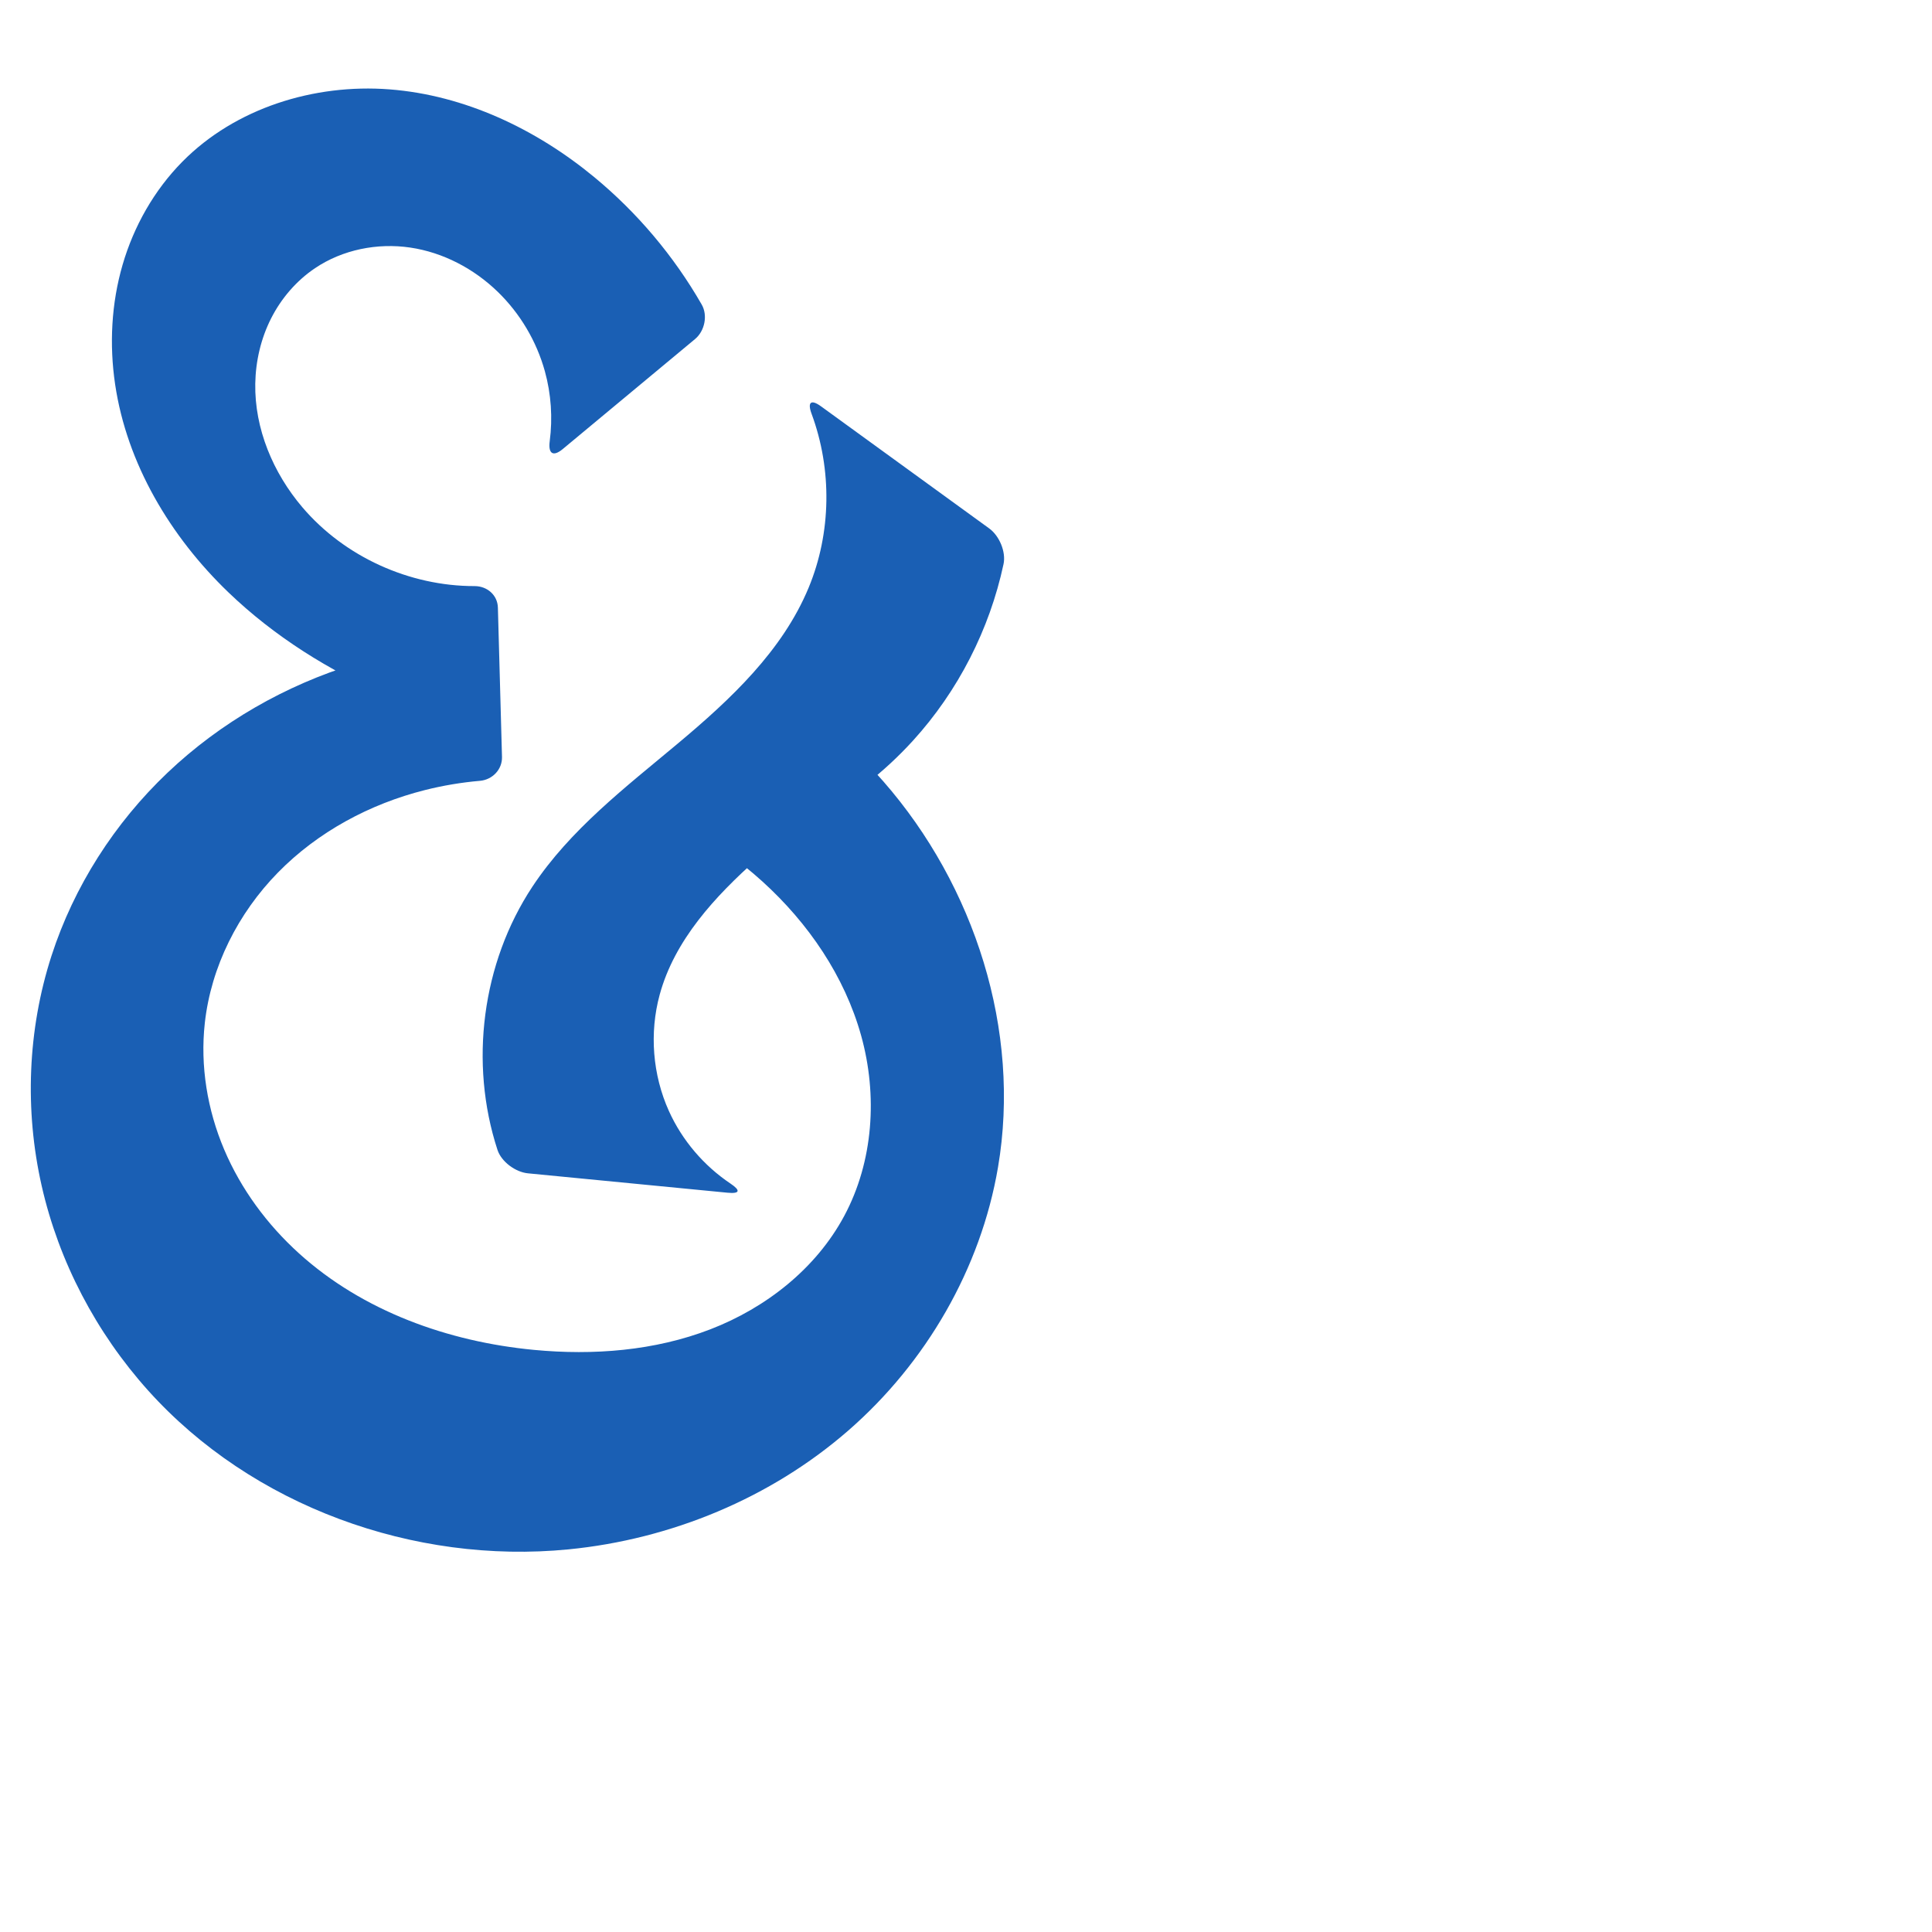<?xml version="1.0" encoding="UTF-8" standalone="no"?>
<svg
   xmlns:dc="http://purl.org/dc/elements/1.1/"
   xmlns:cc="http://creativecommons.org/ns#"
   xmlns:rdf="http://www.w3.org/1999/02/22-rdf-syntax-ns#"
   xmlns:svg="http://www.w3.org/2000/svg"
   xmlns="http://www.w3.org/2000/svg"
   xmlns:sodipodi="http://sodipodi.sourceforge.net/DTD/sodipodi-0.dtd"
   xmlns:inkscape="http://www.inkscape.org/namespaces/inkscape"
   xml:space="preserve"
   width="1000"
   height="1000"
   version="1.1"
   style="clip-rule:evenodd;fill-rule:evenodd;image-rendering:optimizeQuality;shape-rendering:geometricPrecision;text-rendering:geometricPrecision"
   viewBox="0 0 1000 1000"
   id="svg10"
   sodipodi:docname="ampersand.svg"
   inkscape:version="1.0.2 (e86c870879, 2021-01-15)"><sodipodi:namedview
   pagecolor="#ffffff"
   bordercolor="#666666"
   borderopacity="1"
   objecttolerance="10"
   gridtolerance="10"
   guidetolerance="10"
   inkscape:pageopacity="0"
   inkscape:pageshadow="2"
   inkscape:window-width="1920"
   inkscape:window-height="1007"
   id="namedview12"
   showgrid="false"
   inkscape:zoom="0.84890884"
   inkscape:cx="300.81218"
   inkscape:cy="353.36865"
   inkscape:window-x="1920"
   inkscape:window-y="0"
   inkscape:window-maximized="1"
   inkscape:current-layer="svg10"
   showguides="true"
   inkscape:guide-bbox="true"
   inkscape:document-rotation="0"><sodipodi:guide
   position="0,1000"
   orientation="0,1"
   id="guide16"
   inkscape:label=""
   inkscape:locked="true"
   inkscape:color="rgb(0,0,255)" /><sodipodi:guide
   position="1763.312,2036.169"
   orientation="1000,0"
   id="guide18" /><sodipodi:guide
   position="0,200"
   orientation="0,1"
   id="guide20"
   inkscape:label="base"
   inkscape:locked="true"
   inkscape:color="rgb(0,0,255)" /><inkscape:grid
   type="xygrid"
   id="grid24"
   originx="-473.376"
   originy="-489.692" /><sodipodi:guide
   position="0,0"
   orientation="0,1"
   id="guide34"
   inkscape:label="bottom"
   inkscape:locked="true"
   inkscape:color="rgb(0,0,255)" /><sodipodi:guide
   position="225.051,1693.319"
   orientation="0,1"
   id="guide44"
   inkscape:label=""
   inkscape:locked="false"
   inkscape:color="rgb(0,0,255)" /><sodipodi:guide
   position="0,900"
   orientation="0,1"
   id="guide46"
   inkscape:label=""
   inkscape:locked="true"
   inkscape:color="rgb(0,0,255)" /><sodipodi:guide
   position="525.851,782.344"
   orientation="1,0"
   id="guide841"
   inkscape:label="width" />    </sodipodi:namedview>
 <defs
   id="defs4"><inkscape:path-effect
   effect="fillet_chamfer"
   id="path-effect865"
   is_visible="true"
   lpeversion="1"
   satellites_param="F,0,1,1,0,11.757,0,1 @ F,0,1,1,0,11.757,0,1 @ F,0,0,1,0,0,0,1 @ F,0,0,1,0,0,0,1 @ F,0,0,1,0,0,0,1 @ F,0,0,1,0,0,0,1 @ F,0,0,1,0,0,0,1 @ F,0,0,1,0,0,0,1 @ F,0,0,1,0,0,0,1 @ F,0,0,1,0,0,0,1 @ F,0,0,1,0,0,0,1 @ F,0,0,1,0,0,0,1 @ F,0,0,1,0,0,0,1 @ F,0,0,1,0,0,0,1 @ F,0,0,1,0,0,0,1 @ F,0,0,1,0,0,0,1 @ F,0,0,1,0,0,0,1 @ F,0,0,1,0,0,0,1 @ F,0,0,1,0,0,0,1 @ F,0,0,1,0,0,0,1 @ F,0,0,1,0,0,0,1 @ F,0,0,1,0,0,0,1 @ F,0,0,1,0,0,0,1 @ F,0,1,1,0,11.757,0,1 @ F,0,1,1,0,11.757,0,1 @ F,0,0,1,0,0,0,1 @ F,0,0,1,0,0,0,1 @ F,0,0,1,0,0,0,1 @ F,0,1,1,0,11.757,0,1 @ F,0,1,1,0,11.757,0,1 @ F,0,0,1,0,0,0,1 @ F,0,0,1,0,0,0,1 @ F,0,0,1,0,0,0,1 @ F,0,0,1,0,0,0,1 @ F,0,0,1,0,0,0,1 @ F,0,0,1,0,0,0,1 @ F,0,0,1,0,0,0,1 @ F,0,0,1,0,0,0,1 @ F,0,0,1,0,0,0,1 @ F,0,0,1,0,0,0,1 @ F,0,0,1,0,0,0,1 @ F,0,0,1,0,0,0,1 @ F,0,0,1,0,0,0,1 @ F,0,0,1,0,0,0,1 @ F,0,0,1,0,0,0,1 @ F,0,1,1,0,11.757,0,1 @ F,0,1,1,0,11.757,0,1 @ F,0,0,1,0,0,0,1 @ F,0,0,1,0,0,0,1 @ F,0,0,1,0,0,0,1 @ F,0,0,1,0,0,0,1 @ F,0,0,1,0,0,0,1 @ F,0,0,1,0,0,0,1 @ F,0,0,1,0,0,0,1"
   unit="px"
   method="auto"
   mode="F"
   radius="0"
   chamfer_steps="1"
   flexible="false"
   use_knot_distance="true"
   apply_no_radius="true"
   apply_with_radius="true"
   only_selected="true"
   hide_knots="false" /><inkscape:path-effect
   effect="fillet_chamfer"
   id="path-effect852"
   is_visible="true"
   lpeversion="1"
   satellites_param="F,0,0,1,0,31.609,0,1 @ F,0,0,1,0,16.674,0,1 @ F,0,0,1,0,0,0,1 @ F,0,0,1,0,0,0,1 @ F,0,0,1,0,0,0,1 @ F,0,0,1,0,0,0,1 @ F,0,0,1,0,0,0,1 @ F,0,0,1,0,0,0,1 @ F,0,0,1,0,0,0,1 @ F,0,0,1,0,0,0,1 @ F,0,0,1,0,0,0,1 @ F,0,0,1,0,0,0,1 @ F,0,0,1,0,0,0,1 @ F,0,0,1,0,0,0,1 @ F,0,0,1,0,0,0,1 @ F,0,0,1,0,0,0,1 @ F,0,0,1,0,0,0,1 @ F,0,0,1,0,0,0,1 @ F,0,0,1,0,17.423,0,1 @ F,0,0,1,0,28.632,0,1 @ F,0,0,1,0,0,0,1 @ F,0,0,1,0,0,0,1 @ F,0,0,1,0,0,0,1 @ F,0,0,1,0,18.487,0,1 @ F,0,0,1,0,41.354,0,1 @ F,0,0,1,0,0,0,1 @ F,0,0,1,0,0,0,1 @ F,0,0,1,0,0,0,1 @ F,0,0,1,0,0,0,1 @ F,0,0,1,0,0,0,1 @ F,0,0,1,0,0,0,1 @ F,0,0,1,0,0,0,1 @ F,0,0,1,0,0,0,1 @ F,0,0,1,0,0,0,1 @ F,0,0,1,0,0,0,1 @ F,0,0,1,0,15.385,0,1 @ F,0,0,1,0,18.058,0,1 @ F,0,0,1,0,0,0,1 @ F,0,0,1,0,0,0,1 @ F,0,0,1,0,0,0,1 @ F,0,0,1,0,0,0,1 @ F,0,0,1,0,0,0,1 @ F,0,0,1,0,0,0,1 @ F,0,0,1,0,0,0,1 @ F,0,0,1,0,0,0,1"
   unit="px"
   method="auto"
   mode="F"
   radius="0"
   chamfer_steps="1"
   flexible="false"
   use_knot_distance="true"
   apply_no_radius="true"
   apply_with_radius="true"
   only_selected="true"
   hide_knots="false" /><inkscape:path-effect
   effect="spiro"
   id="path-effect853"
   is_visible="true"
   lpeversion="1" /><inkscape:path-effect
   effect="spiro"
   id="path-effect928"
   is_visible="true"
   lpeversion="1" /><inkscape:path-effect
   effect="spiro"
   id="path-effect921"
   is_visible="true"
   lpeversion="1" /><inkscape:path-effect
   effect="spiro"
   id="path-effect917"
   is_visible="true"
   lpeversion="1" /><inkscape:path-effect
   effect="spiro"
   id="path-effect849"
   is_visible="true"
   lpeversion="1" /><inkscape:path-effect
   effect="spiro"
   id="path-effect851"
   is_visible="true"
   lpeversion="1" />
  <style
   type="text/css"
   id="style2">
   <![CDATA[
    .fil0 {fill:#EF7F1A;fill-rule:nonzero}
   ]]>
  </style>
 <inkscape:path-effect
   effect="spiro"
   id="path-effect1214"
   is_visible="true"
   lpeversion="1" /><inkscape:path-effect
   effect="spiro"
   id="path-effect1195"
   is_visible="true"
   lpeversion="1" /><inkscape:path-effect
   effect="spiro"
   id="path-effect992"
   is_visible="true"
   lpeversion="1" /><inkscape:path-effect
   effect="spiro"
   id="path-effect1060"
   is_visible="true"
   lpeversion="1" /><inkscape:path-effect
   effect="spiro"
   id="path-effect1047"
   is_visible="true"
   lpeversion="1" /><inkscape:path-effect
   effect="spiro"
   id="path-effect1085"
   is_visible="true"
   lpeversion="1" /><inkscape:path-effect
   effect="spiro"
   id="path-effect1286"
   is_visible="true"
   lpeversion="1" /></defs>
 
<path
   style="fill:#1a5fb4;fill-rule:nonzero;stroke:none;stroke-width:1px;stroke-linecap:butt;stroke-linejoin:miter;stroke-opacity:1"
   d="m 291.294,232.418 68.469,-56.927 c 4.993,-4.151 6.673,-12.222 3.441,-17.854 C 348.817,132.572 329.899,110.109 307.615,91.703 277.5,66.827 240.543,49.254 201.597,46.257 162.652,43.259 121.861,55.885 94.409,83.673 79.791,98.471 69.235,117.131 63.435,137.107 c -5.801,19.976 -6.896,41.227 -3.85,61.804 6.093,41.153 28.61,78.809 58.597,107.644 23.762,22.849 52.165,40.61 82.427,53.683 9.986,4.314 20.185,8.132 30.549,11.434 l 1.074,-37.878 c -16.378,1.697 -32.591,4.987 -48.335,9.808 -36.129,11.063 -69.795,30.332 -97.188,56.358 -27.393,26.026 -48.425,58.808 -60.051,94.76 -12.375,38.27 -13.973,79.891 -5.075,119.115 8.898,39.224 28.214,75.969 55.093,105.889 53.758,59.84 137.517,90.096 217.572,82.229 53.043,-5.212 104.645,-26.506 144.836,-61.512 40.191,-35.006 68.554,-83.747 77.489,-136.291 12.03,-70.749 -12.094,-145.648 -59.328,-199.677 -11.715,-13.401 -24.772,-25.628 -38.913,-36.439 l 2.256,55.951 c 19.453,-10.497 37.113,-24.306 51.99,-40.654 23.302,-25.604 39.604,-57.495 46.847,-91.34 1.359,-6.349 -2.151,-14.657 -7.406,-18.472 l -87.039,-63.187 c -5.255,-3.815 -7.146,-2.189 -4.891,3.898 10.646,28.745 10.23,61.542 -1.512,89.892 -13.552,32.722 -40.426,57.867 -67.586,80.597 -27.16,22.73 -55.901,44.692 -75.432,74.237 -26.136,39.538 -32.756,91.211 -18.073,136.199 2.014,6.171 9.324,11.531 15.787,12.158 L 376.54,617.343 c 6.463,0.628 6.92,-1.129 1.531,-4.744 -13.795,-9.256 -25.002,-22.376 -31.842,-37.524 -8.453,-18.72 -10.174,-40.398 -4.779,-60.217 7.697,-28.277 28.66,-50.909 50.566,-70.376 5.602,-4.978 11.314,-9.833 17.131,-14.559 l -53.728,-1.659 c 14.086,7.761 27.265,17.168 39.183,27.967 23.728,21.501 42.551,48.972 51.132,79.822 8.581,30.85 6.368,65.114 -8.768,93.331 -14.613,27.242 -40.459,47.544 -69.301,58.671 -28.842,11.127 -60.519,13.566 -91.295,10.643 -44.373,-4.215 -88.533,-20.019 -121.579,-49.93 -16.523,-14.955 -30.08,-33.301 -38.775,-53.821 -8.694,-20.52 -12.448,-43.221 -10.01,-65.373 3.219,-29.258 17.277,-56.944 37.879,-77.966 20.602,-21.022 47.503,-35.48 76.046,-42.668 9.347,-2.354 18.884,-3.955 28.488,-4.785 6.468,-0.559 11.594,-5.891 11.415,-12.382 l -2.125,-77.294 c -0.178,-6.491 -5.567,-11.124 -12.058,-11.117 -33.682,0.038 -67.277,-15.108 -89.146,-40.802 -15.121,-17.766 -24.782,-40.661 -24.378,-63.987 0.202,-11.663 2.908,-23.313 8.172,-33.722 5.264,-10.41 13.105,-19.55 22.784,-26.059 14.264,-9.593 32.26,-13.167 49.265,-10.654 17.005,2.513 32.941,10.923 45.28,22.89 11.573,11.224 20.086,25.572 24.389,41.109 3.257,11.759 4.096,24.176 2.512,36.272 -0.842,6.434 1.771,8.161 6.764,4.01 z"
   id="path851"
   sodipodi:nodetypes="ccaaaaccaaaaaccaccaaccsaccaaaaaccaaac"
   inkscape:original-d="m 282.25318,239.93494 86.55035,-71.96097 c 0,0 -32.07221,-61.62135 -61.18836,-76.271195 C 244.08473,59.737318 142.94359,31.688741 94.409429,83.672809 43.420947,138.28566 79.136722,242.85375 118.18257,306.5547 c 17.13542,27.9554 53.15958,38.90047 82.42725,53.68324 9.70531,4.90204 30.54938,11.43424 30.54938,11.43424 l 1.07373,-37.87797 c 0,0 -33.77491,2.17427 -48.33534,9.80785 C 119.51454,377.35611 29.882285,422.0971 26.659226,494.72027 20.637864,630.39587 158.71455,793.32534 294.2493,801.95419 393.24247,808.25661 489.40511,699.55146 516.57398,604.15115 535.59197,537.37168 493.74644,463.54123 457.24592,404.47437 447.90455,389.35773 418.33334,368.03571 418.33334,368.03571 l 2.25637,55.95103 c 0,0 38.23272,-23.48719 51.99045,-40.65393 23.75491,-29.64113 48.95568,-102.90468 48.95568,-102.90468 L 415.46763,203.42721 c 0,0 14.86059,69.23776 3.11148,100.69711 -24.58146,65.81917 -114.35324,90.68786 -143.01764,154.83428 -20.11111,45.00551 -13.98826,147.2206 -13.98826,147.2206 l 126.6691,12.30051 c 0,0 -51.49338,-66.01575 -46.79117,-103.62171 2.96454,-23.7089 30.98819,-49.13629 50.56598,-70.37585 5.07909,-5.5102 17.13087,-14.55913 17.13087,-14.55913 l -53.72764,-1.65944 c 0,0 30.1833,14.68204 39.18329,27.96741 33.32616,49.19457 68.83348,119.95449 42.36362,173.15304 -25.97323,52.20044 -103.30882,80.16191 -160.59593,69.3138 -78.6215,-14.88808 -169.07394,-89.11607 -170.36403,-169.12439 -0.89171,-55.30177 64.71173,-95.3941 113.92555,-120.63455 12.03859,-6.17427 40.22598,-5.4143 40.22598,-5.4143 l -2.77126,-100.79963 c 0,0 -81.36778,-9.68173 -100.88103,-40.16551 -22.27362,-34.79605 -25.16757,-97.32732 6.57737,-123.76854 24.41737,-20.33789 70.54286,-8.58969 94.54531,12.23627 23.2272,20.15331 24.62396,88.90776 24.62396,88.90776 z"
   inkscape:path-effect="#path-effect853;#path-effect865" /></svg>
